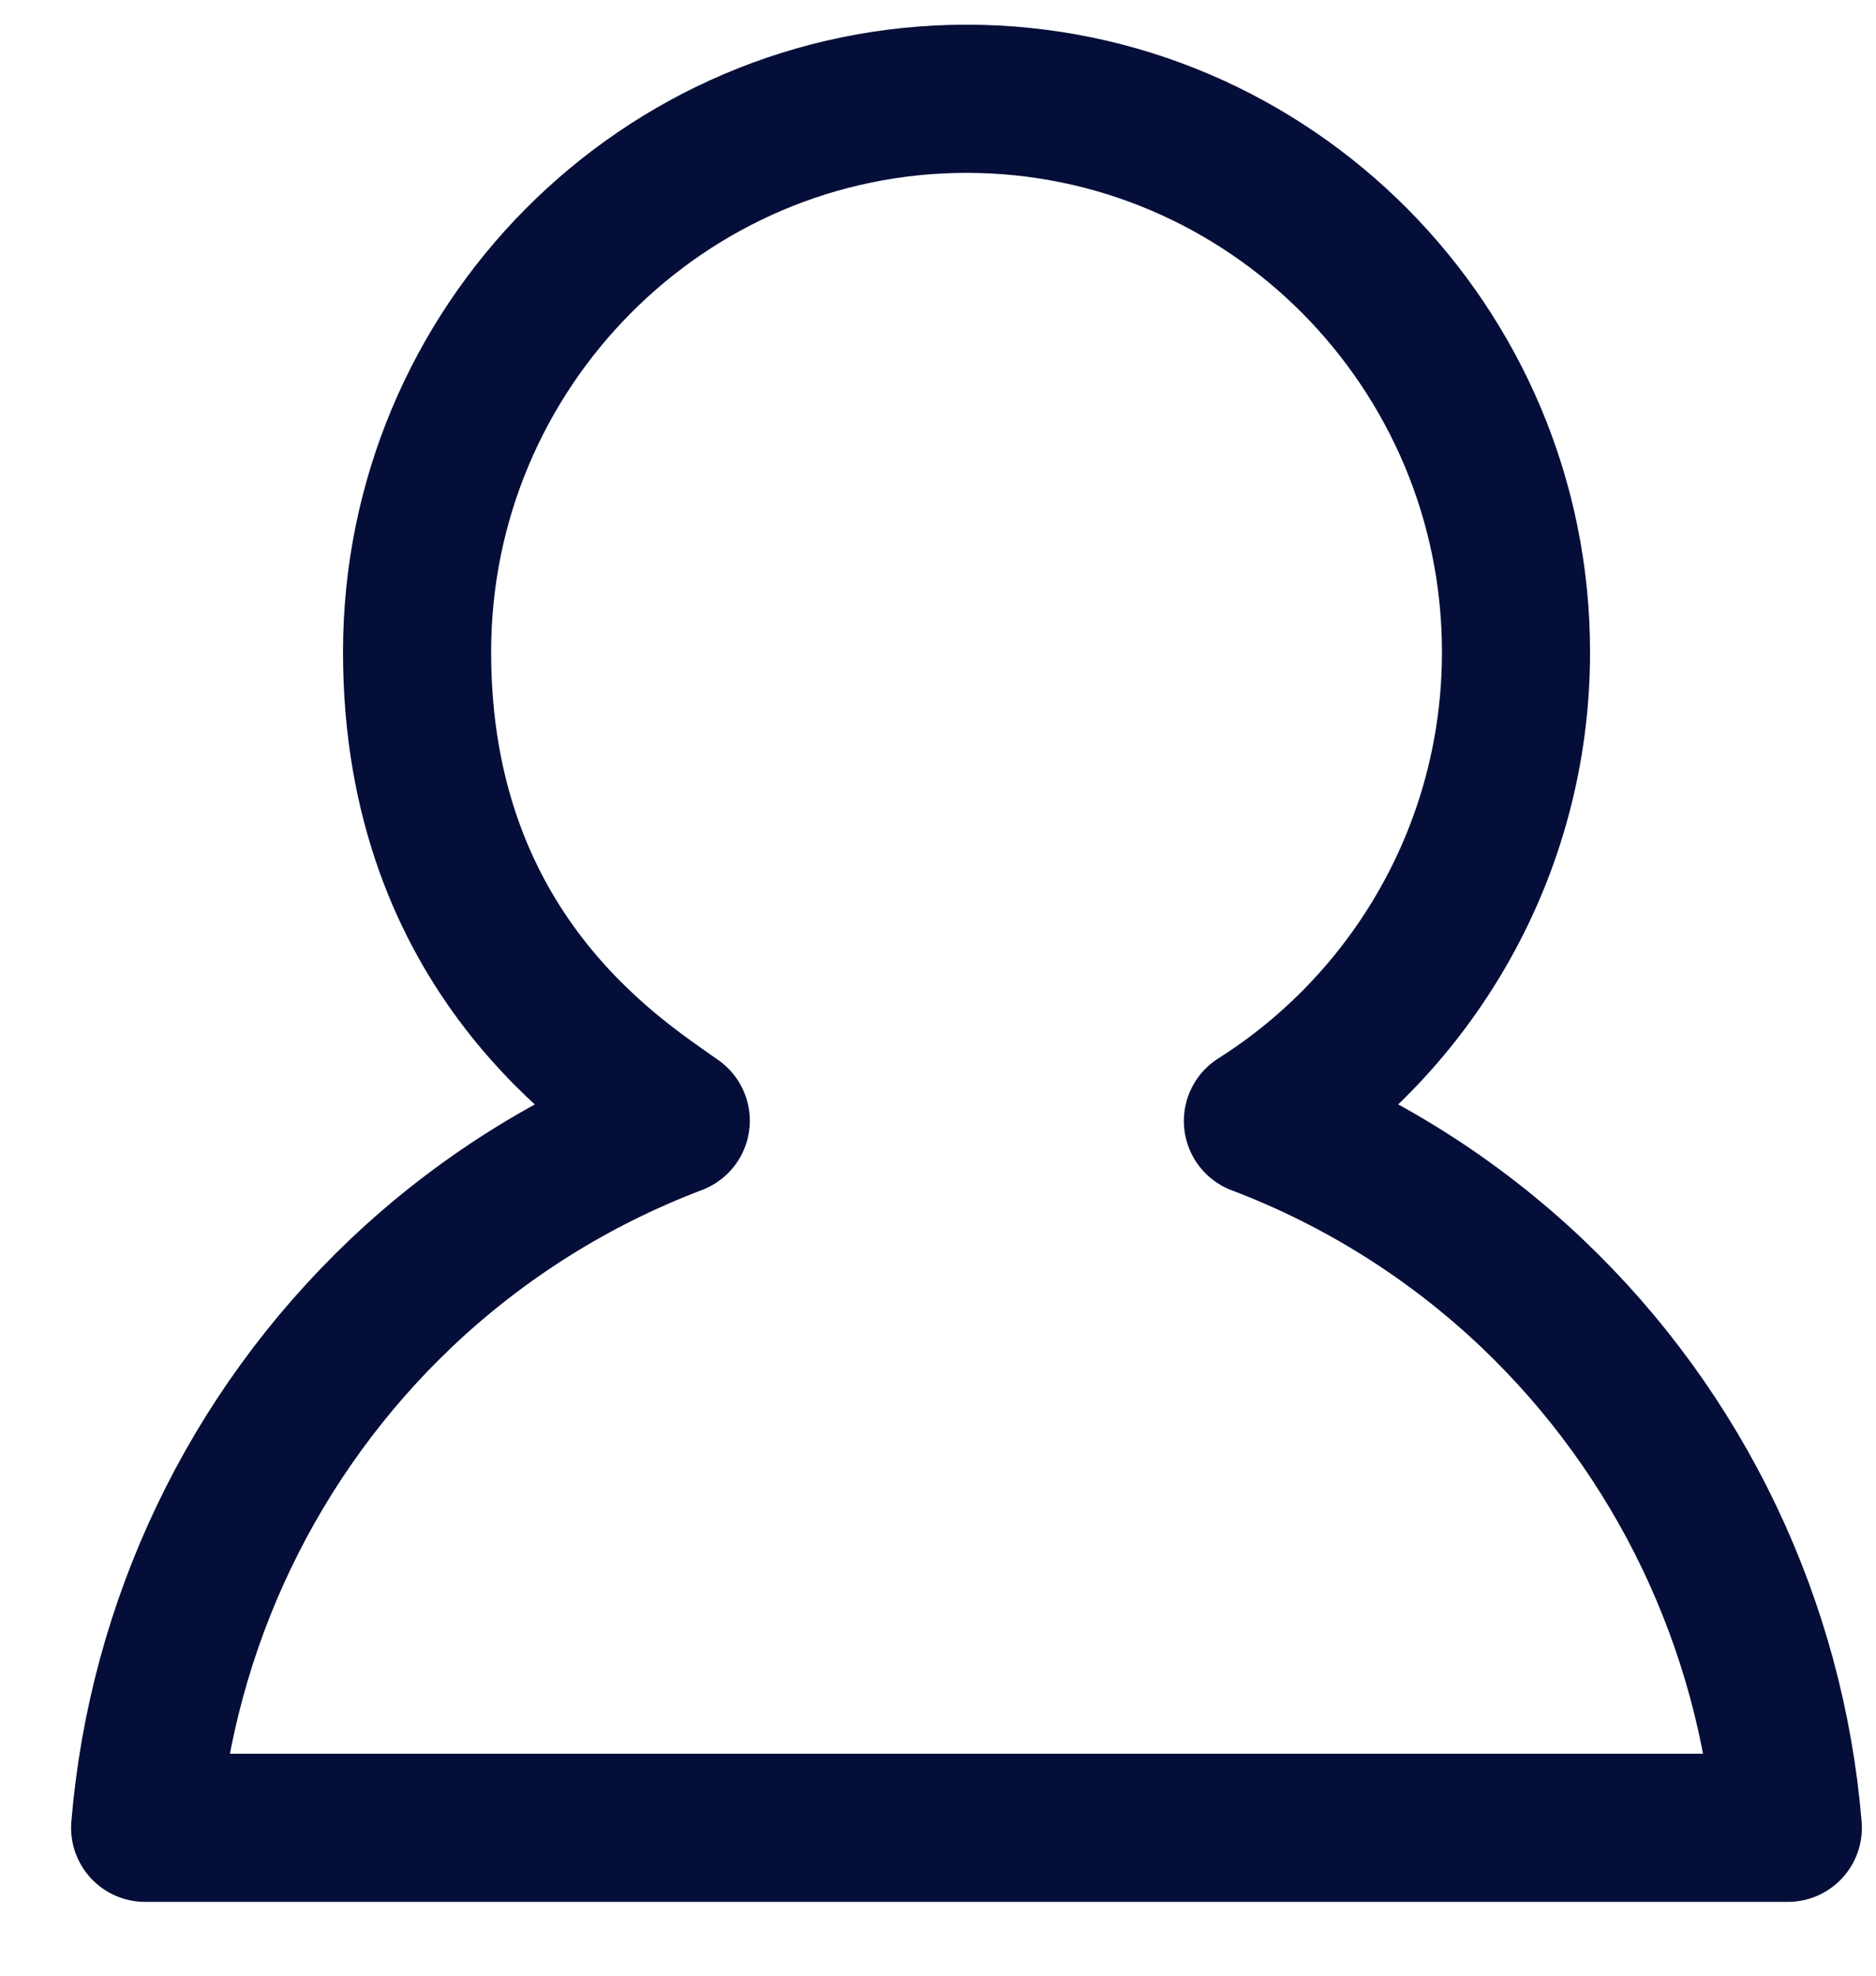<?xml version="1.0" encoding="UTF-8" standalone="no"?>
<svg width="19px" height="20px" viewBox="0 0 19 20" version="1.1" xmlns="http://www.w3.org/2000/svg" xmlns:xlink="http://www.w3.org/1999/xlink">
    <!-- Generator: Sketch Beta 3.6 (26265) - http://www.bohemiancoding.com/sketch -->
    <title>Path</title>
    <desc>Created with Sketch Beta.</desc>
    <defs></defs>
    <g id="DESIGNS--&gt;-UPDATES" stroke="none" stroke-width="1" fill="none" fill-rule="evenodd" stroke-linecap="round" stroke-linejoin="round">
        <g id="design_support_logged_in" transform="translate(-181, -558)" stroke="#050E39" stroke-width="1.5">
            <path d="M196.354,564.601 C196.354,566.599 195.309,568.356 193.74,569.348 C194.792,569.747 195.729,570.345 196.516,571.091 C198.016,572.516 198.936,574.444 199.107,576.503 L190.789,576.503 L182.47,576.503 C182.641,574.444 183.561,572.516 185.062,571.091 C185.85,570.344 186.79,569.745 187.844,569.345 C187.223,568.905 185.224,567.645 185.224,564.601 C185.224,561.513 187.72,559 190.789,559 C192.323,559 193.714,559.628 194.722,560.642 C195.73,561.657 196.354,563.057 196.354,564.601 Z" id="Path"></path>
        </g>
    </g>
</svg>